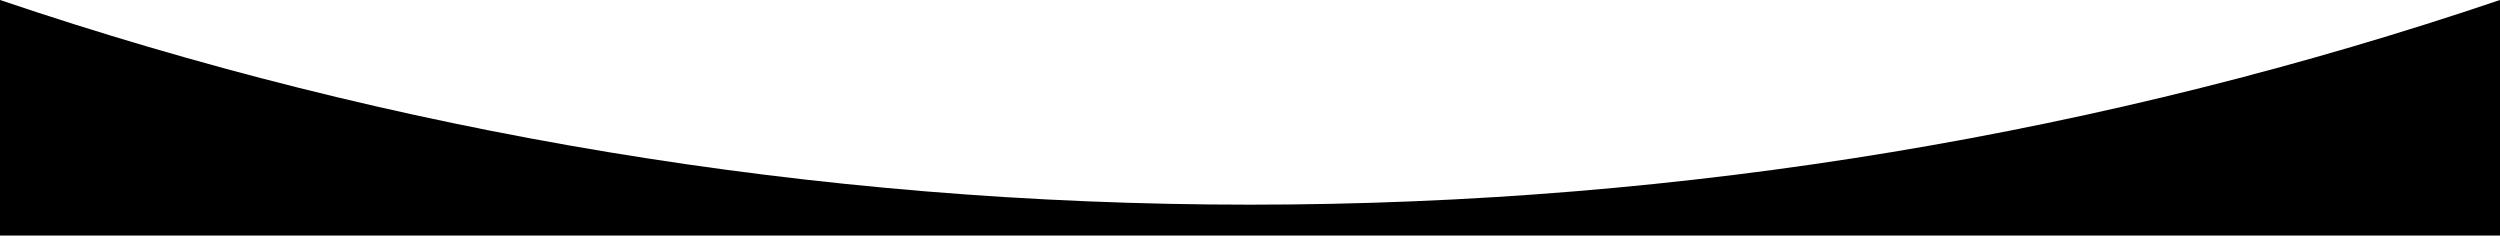 <svg xmlns="http://www.w3.org/2000/svg" width="1380" height="130" viewBox="0 0 1380 130"><path d="M-259,3186.146v-130C-475.6,3129.4-707.663,3169.12-949,3169.12s-473.4-39.719-690-112.974v130Z" transform="translate(1639 -3056.146)"/></svg>